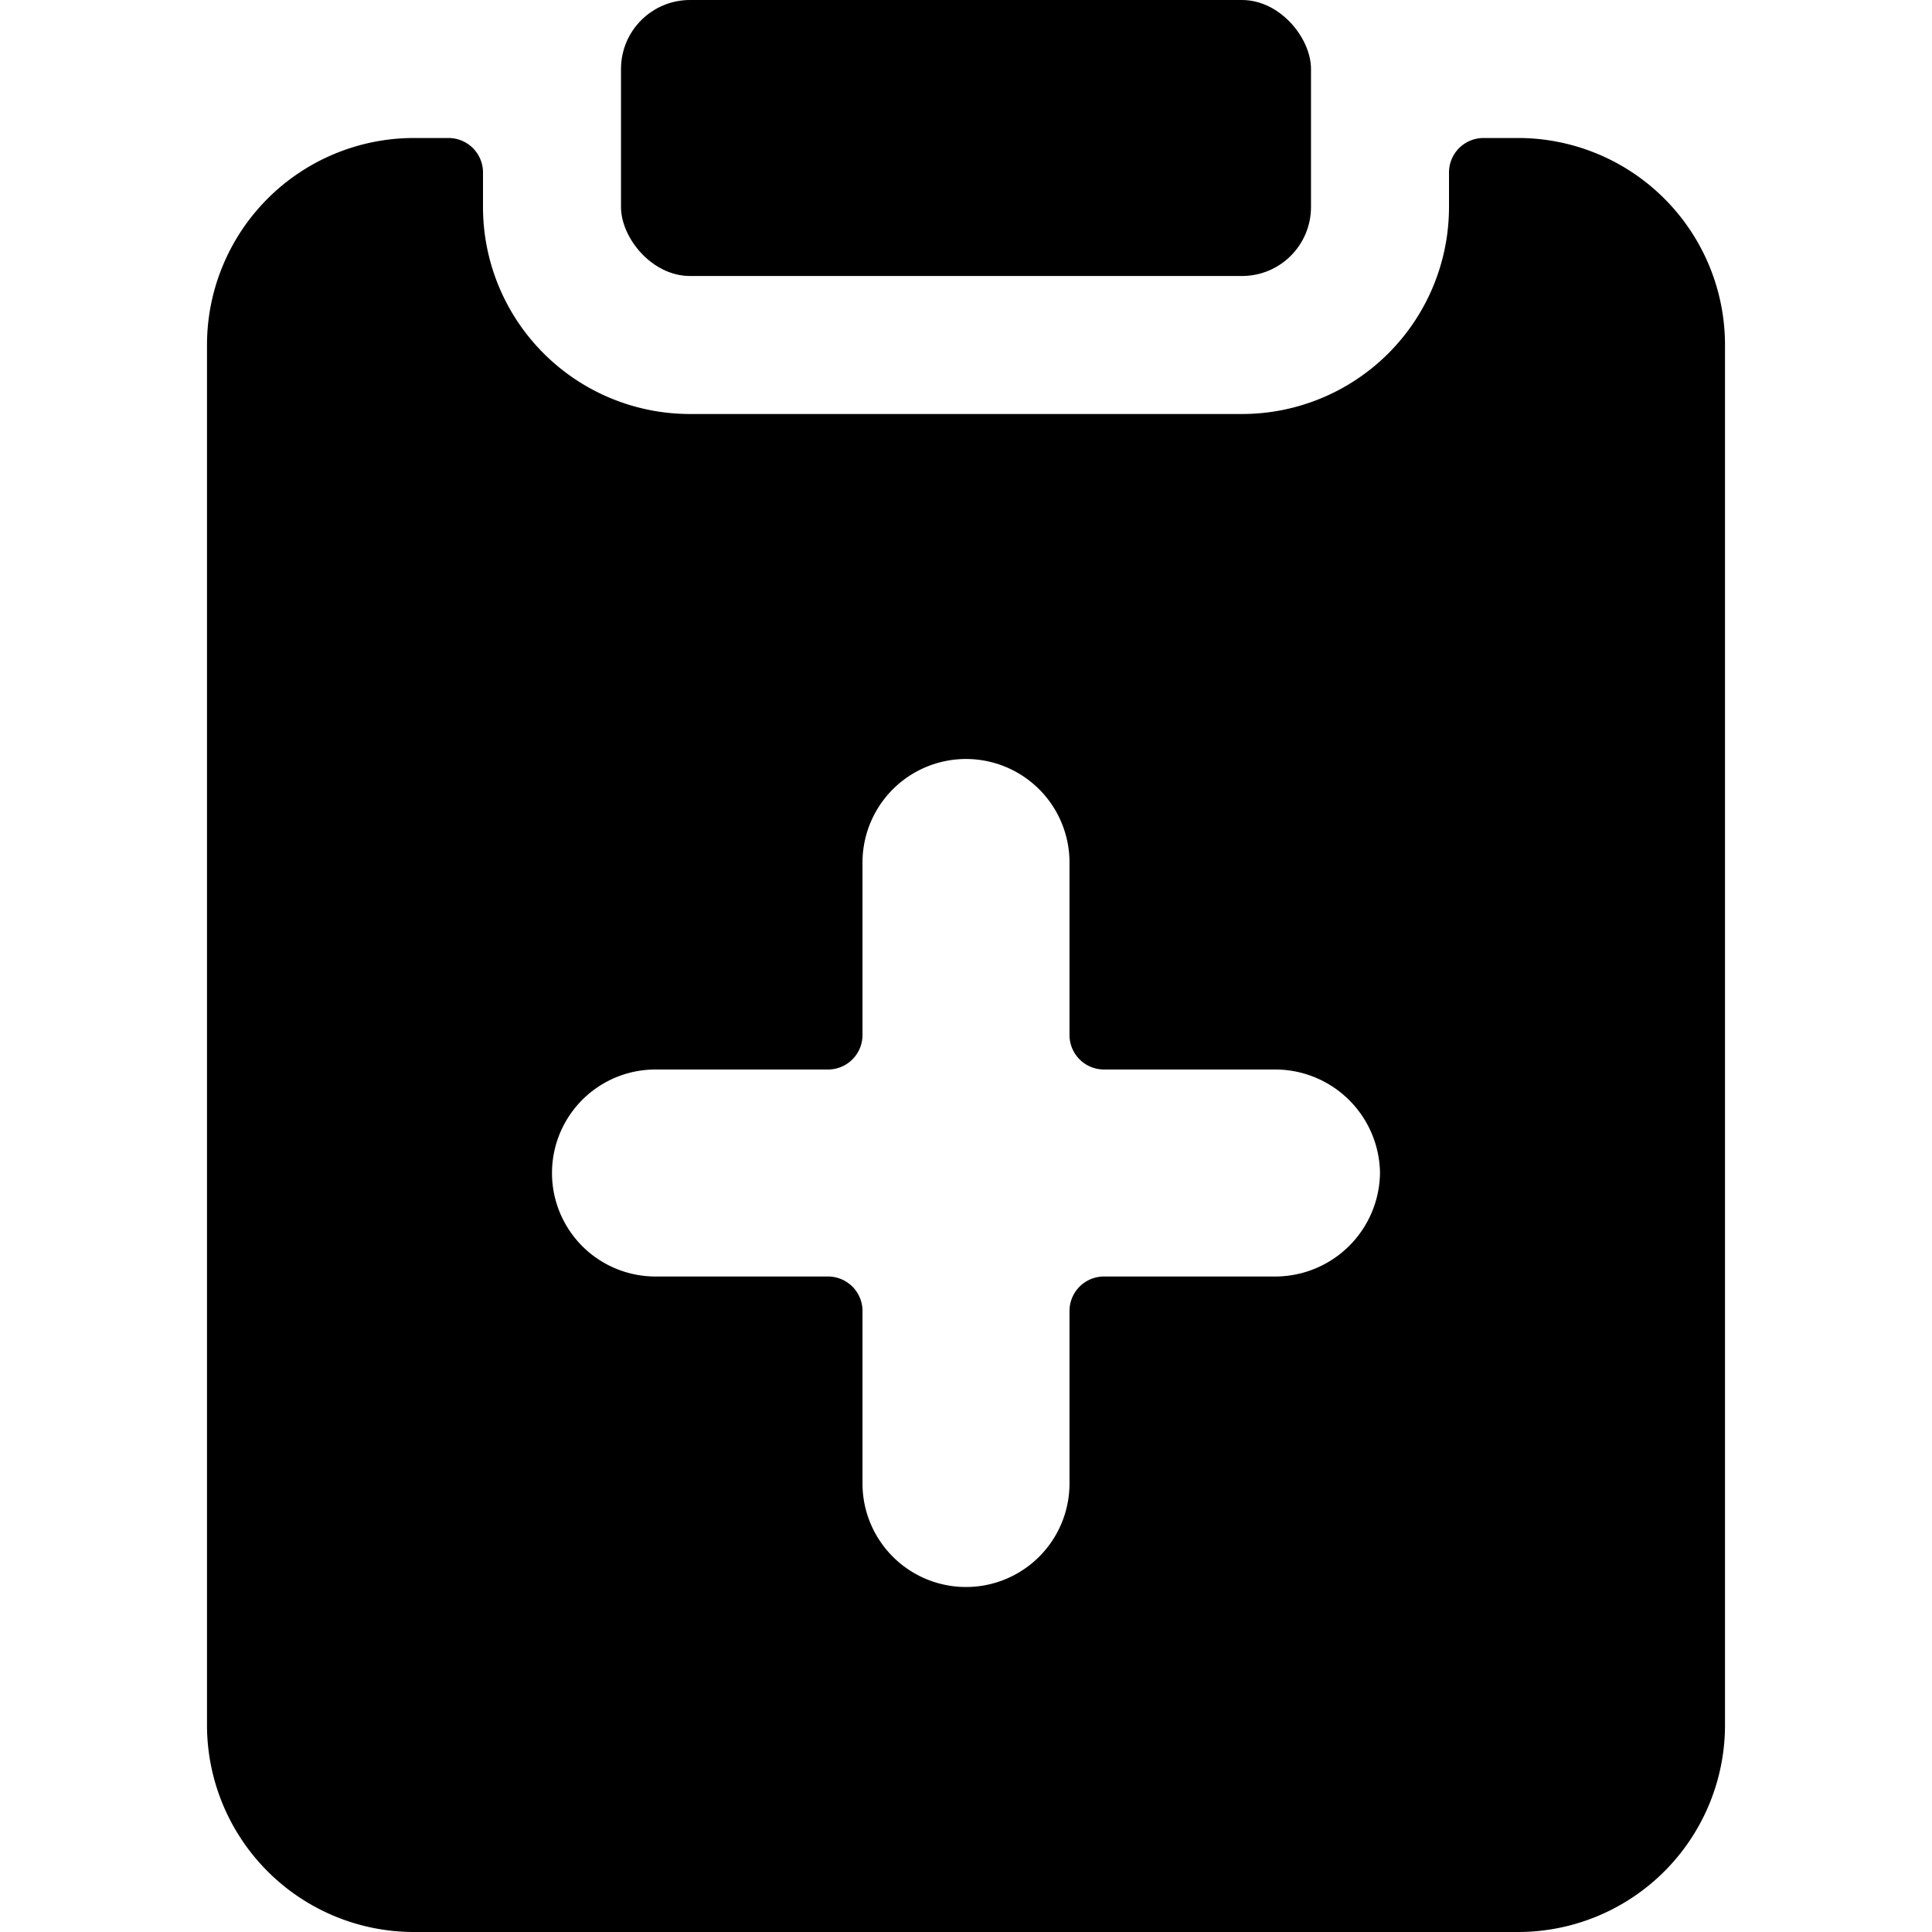 <svg xmlns="http://www.w3.org/2000/svg" viewBox="0 0 14 14">
  <g>
    <rect x="4.5" width="5" height="2" rx="0.5" style="fill: #000001"/>
    <path d="M12.5,2.5A1.5,1.5,0,0,0,11,1h-.25a.25.25,0,0,0-.25.25V1.5A1.5,1.5,0,0,1,9,3H5A1.5,1.5,0,0,1,3.5,1.5V1.25A.25.25,0,0,0,3.25,1H3A1.5,1.5,0,0,0,1.5,2.5v10A1.5,1.5,0,0,0,3,14h8a1.5,1.5,0,0,0,1.5-1.5ZM10,8.5a.76.76,0,0,1-.75.75H8a.25.25,0,0,0-.25.25v1.25a.75.75,0,0,1-1.5,0V9.5A.25.25,0,0,0,6,9.25H4.75a.75.75,0,0,1,0-1.5H6a.25.25,0,0,0,.25-.25V6.25a.75.75,0,0,1,1.5,0V7.5A.25.25,0,0,0,8,7.75H9.25A.76.76,0,0,1,10,8.5Z" style="fill: #000001"/>
  </g>
</svg>

